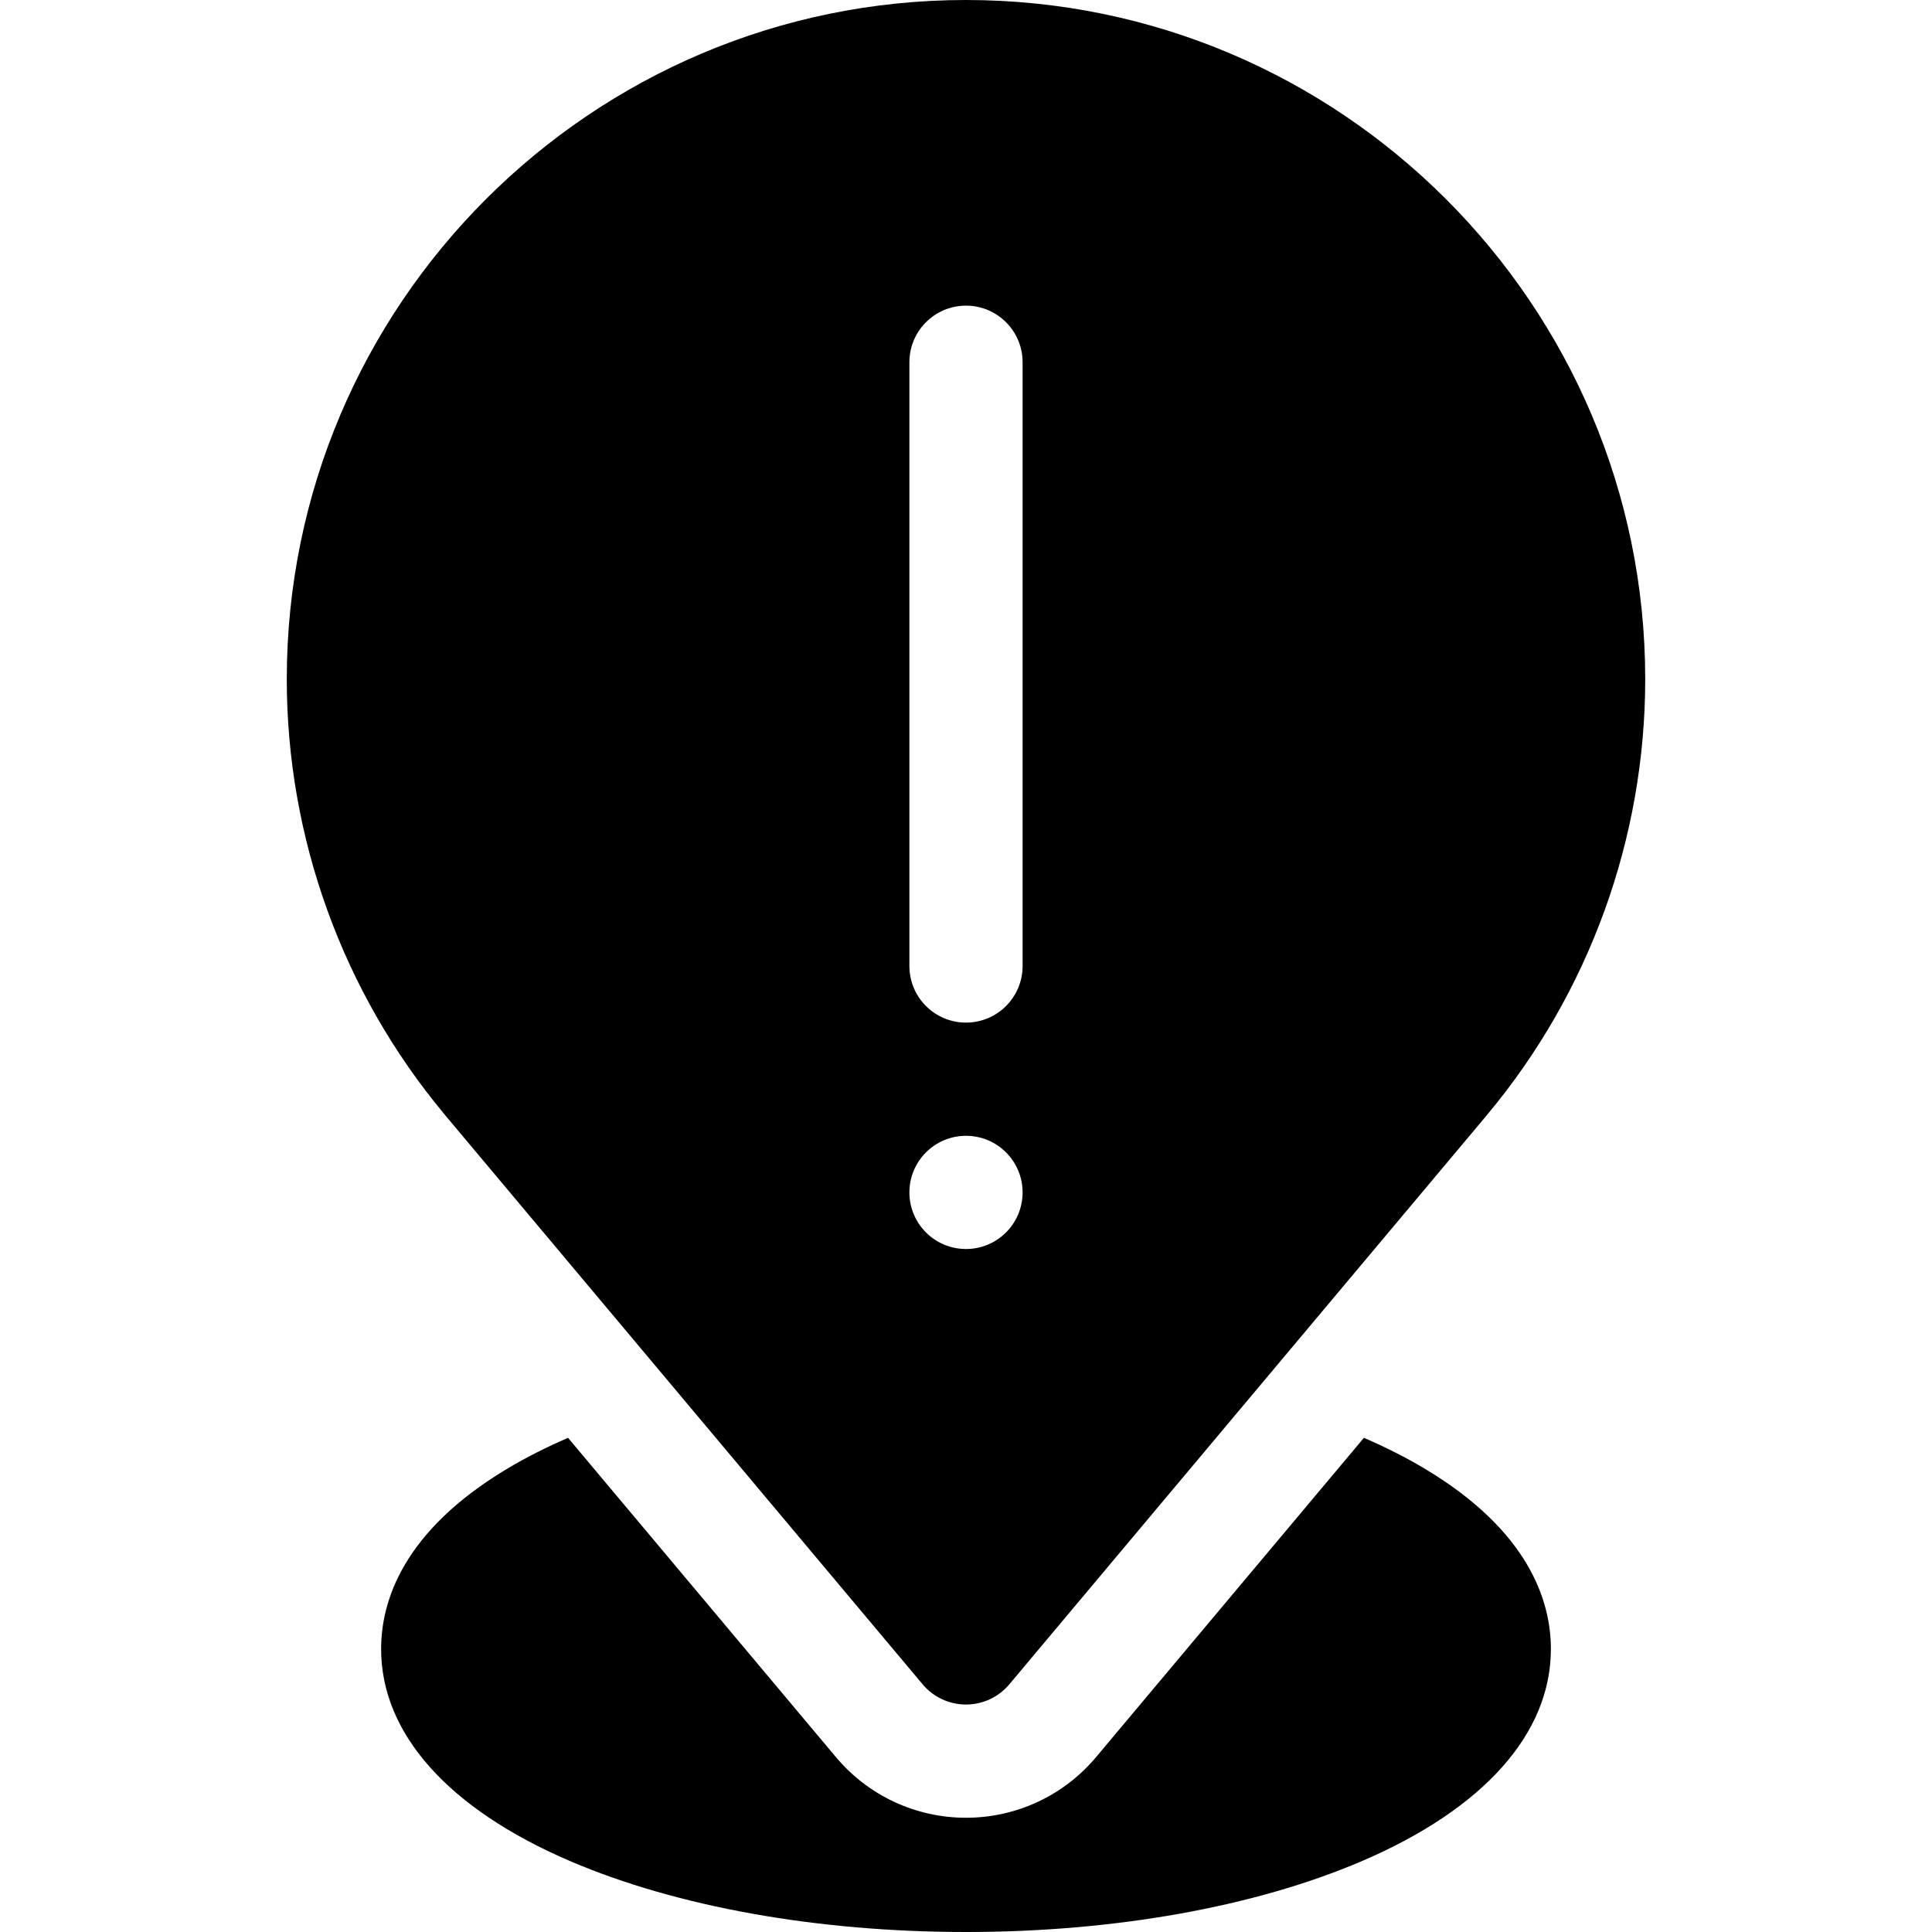 <svg height="512pt" viewBox="-76 0 512 512" width="512pt" xmlns="http://www.w3.org/2000/svg"><path d="m179.996 481.723c-13.34 0-25.906-5.863-34.477-16.082l-70.98-84.602c-5.805 2.516-11.203 5.242-16.117 8.184-27.621 16.52-33.422 35.098-33.422 47.777 0 22.402 17.789 42.367 50.098 56.215 28.266 12.113 65.52 18.785 104.902 18.785s76.637-6.672 104.902-18.785c32.309-13.848 50.098-33.812 50.098-56.215 0-12.68-5.801-31.262-33.426-47.781-4.914-2.941-10.316-5.668-16.121-8.184l-70.98 84.609c-8.57 10.215-21.137 16.078-34.477 16.078zm0 0"/><path d="m180 0c-99.254 0-180 80.746-180 180 0 42.062 14.812 82.953 41.715 115.215.125.168.258.328.391.488l126.398 150.656c2.852 3.398 7.059 5.359 11.492 5.359s8.641-1.961 11.488-5.359l126.398-150.656c.098-.113.191-.227.281-.348 26.984-32.285 41.836-73.23 41.836-115.355 0-99.254-80.746-180-180-180zm0 331c-8.285 0-15-6.715-15-15s6.715-15 15-15 15 6.715 15 15-6.715 15-15 15zm15-75c0 8.285-6.715 15-15 15s-15-6.715-15-15v-160c0-8.285 6.715-15 15-15s15 6.715 15 15zm0 0"/></svg>